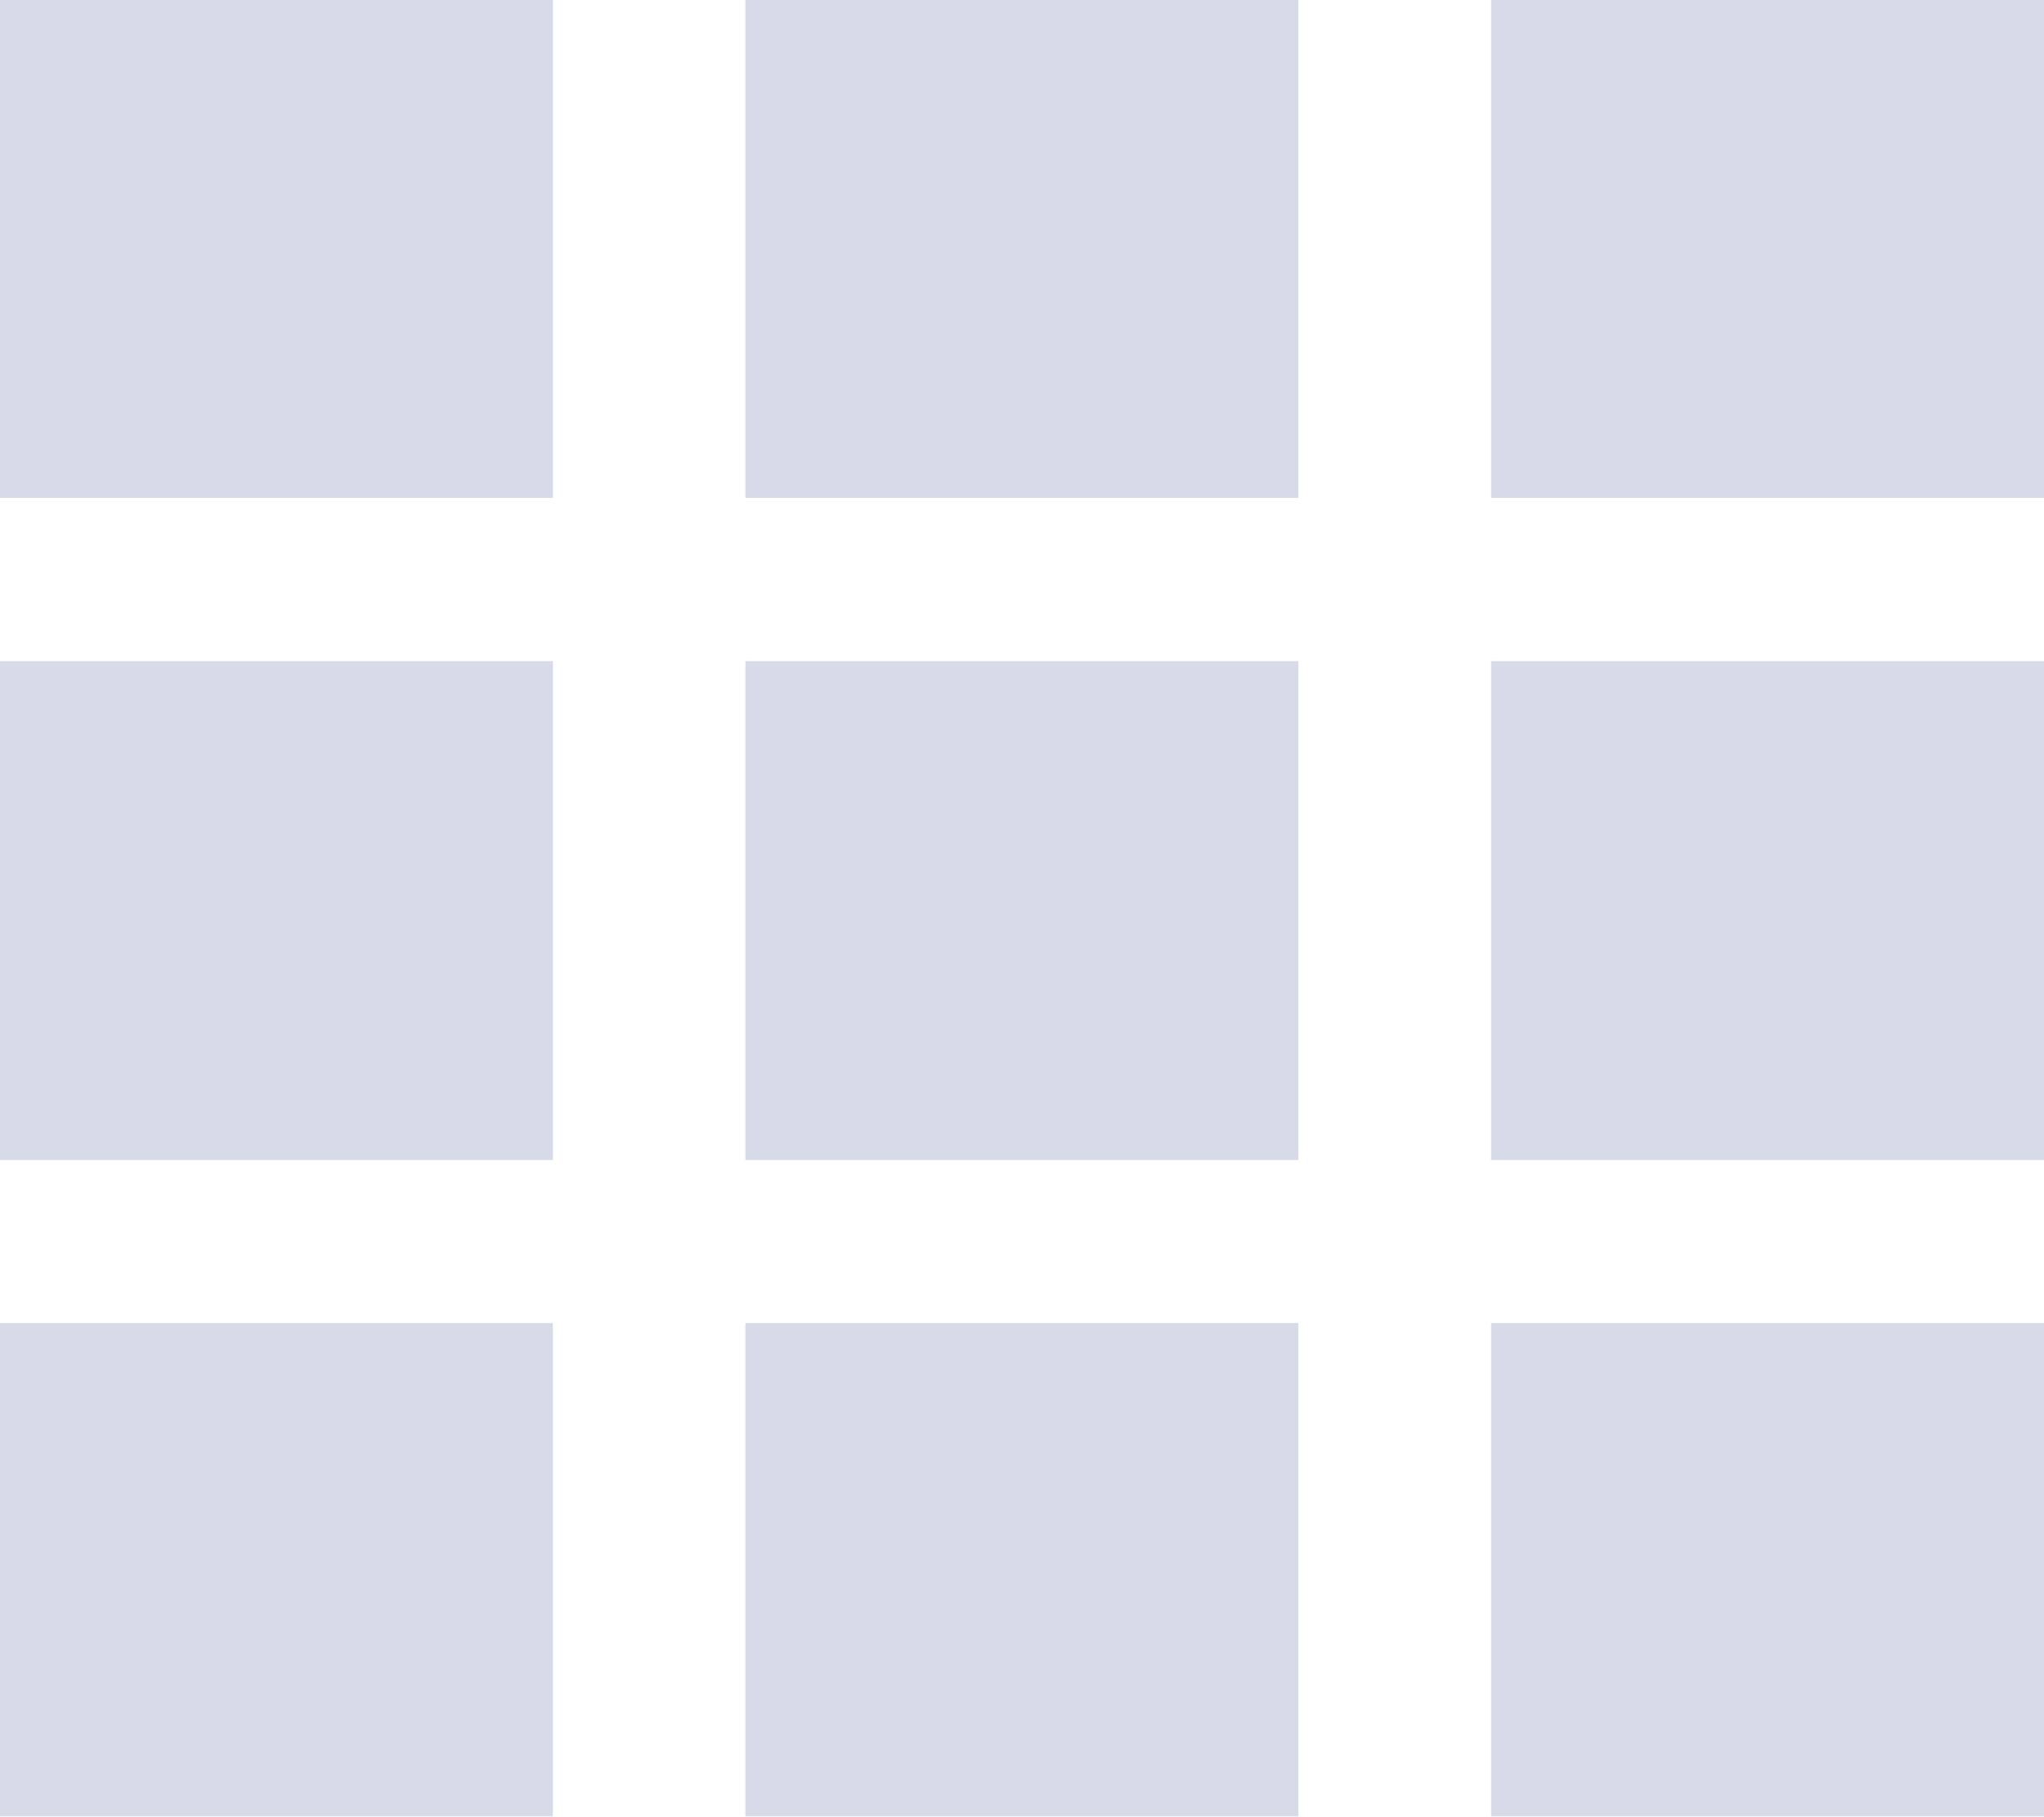 <svg width="18" height="16" viewBox="0 0 18 16" fill="none" xmlns="http://www.w3.org/2000/svg">
<path d="M0 0H4.869V4.384H0V0Z" fill="#D6DBE7"/>
<path d="M13.131 0H18V4.384H13.131V0Z" fill="#D6DBE7"/>
<path d="M6.564 0H11.434V4.384H6.564V0Z" fill="#D6DBE7"/>
<path d="M0 5.821H4.869V10.214H0V5.821Z" fill="#D6DBE7"/>
<path d="M13.131 5.821H18V10.214H13.131V5.821Z" fill="#D6DBE7"/>
<path d="M6.564 5.821H11.434V10.214H6.564V5.821Z" fill="#D6DBE7"/>
<path d="M0 11.649H4.869V15.993H0V11.649Z" fill="#D6DBE7"/>
<path d="M13.131 11.649H18V15.993H13.131V11.649Z" fill="#D6DBE7"/>
<path d="M6.564 11.649H11.434V15.993H6.564V11.649Z" fill="#D6DBE7"/>
</svg>
